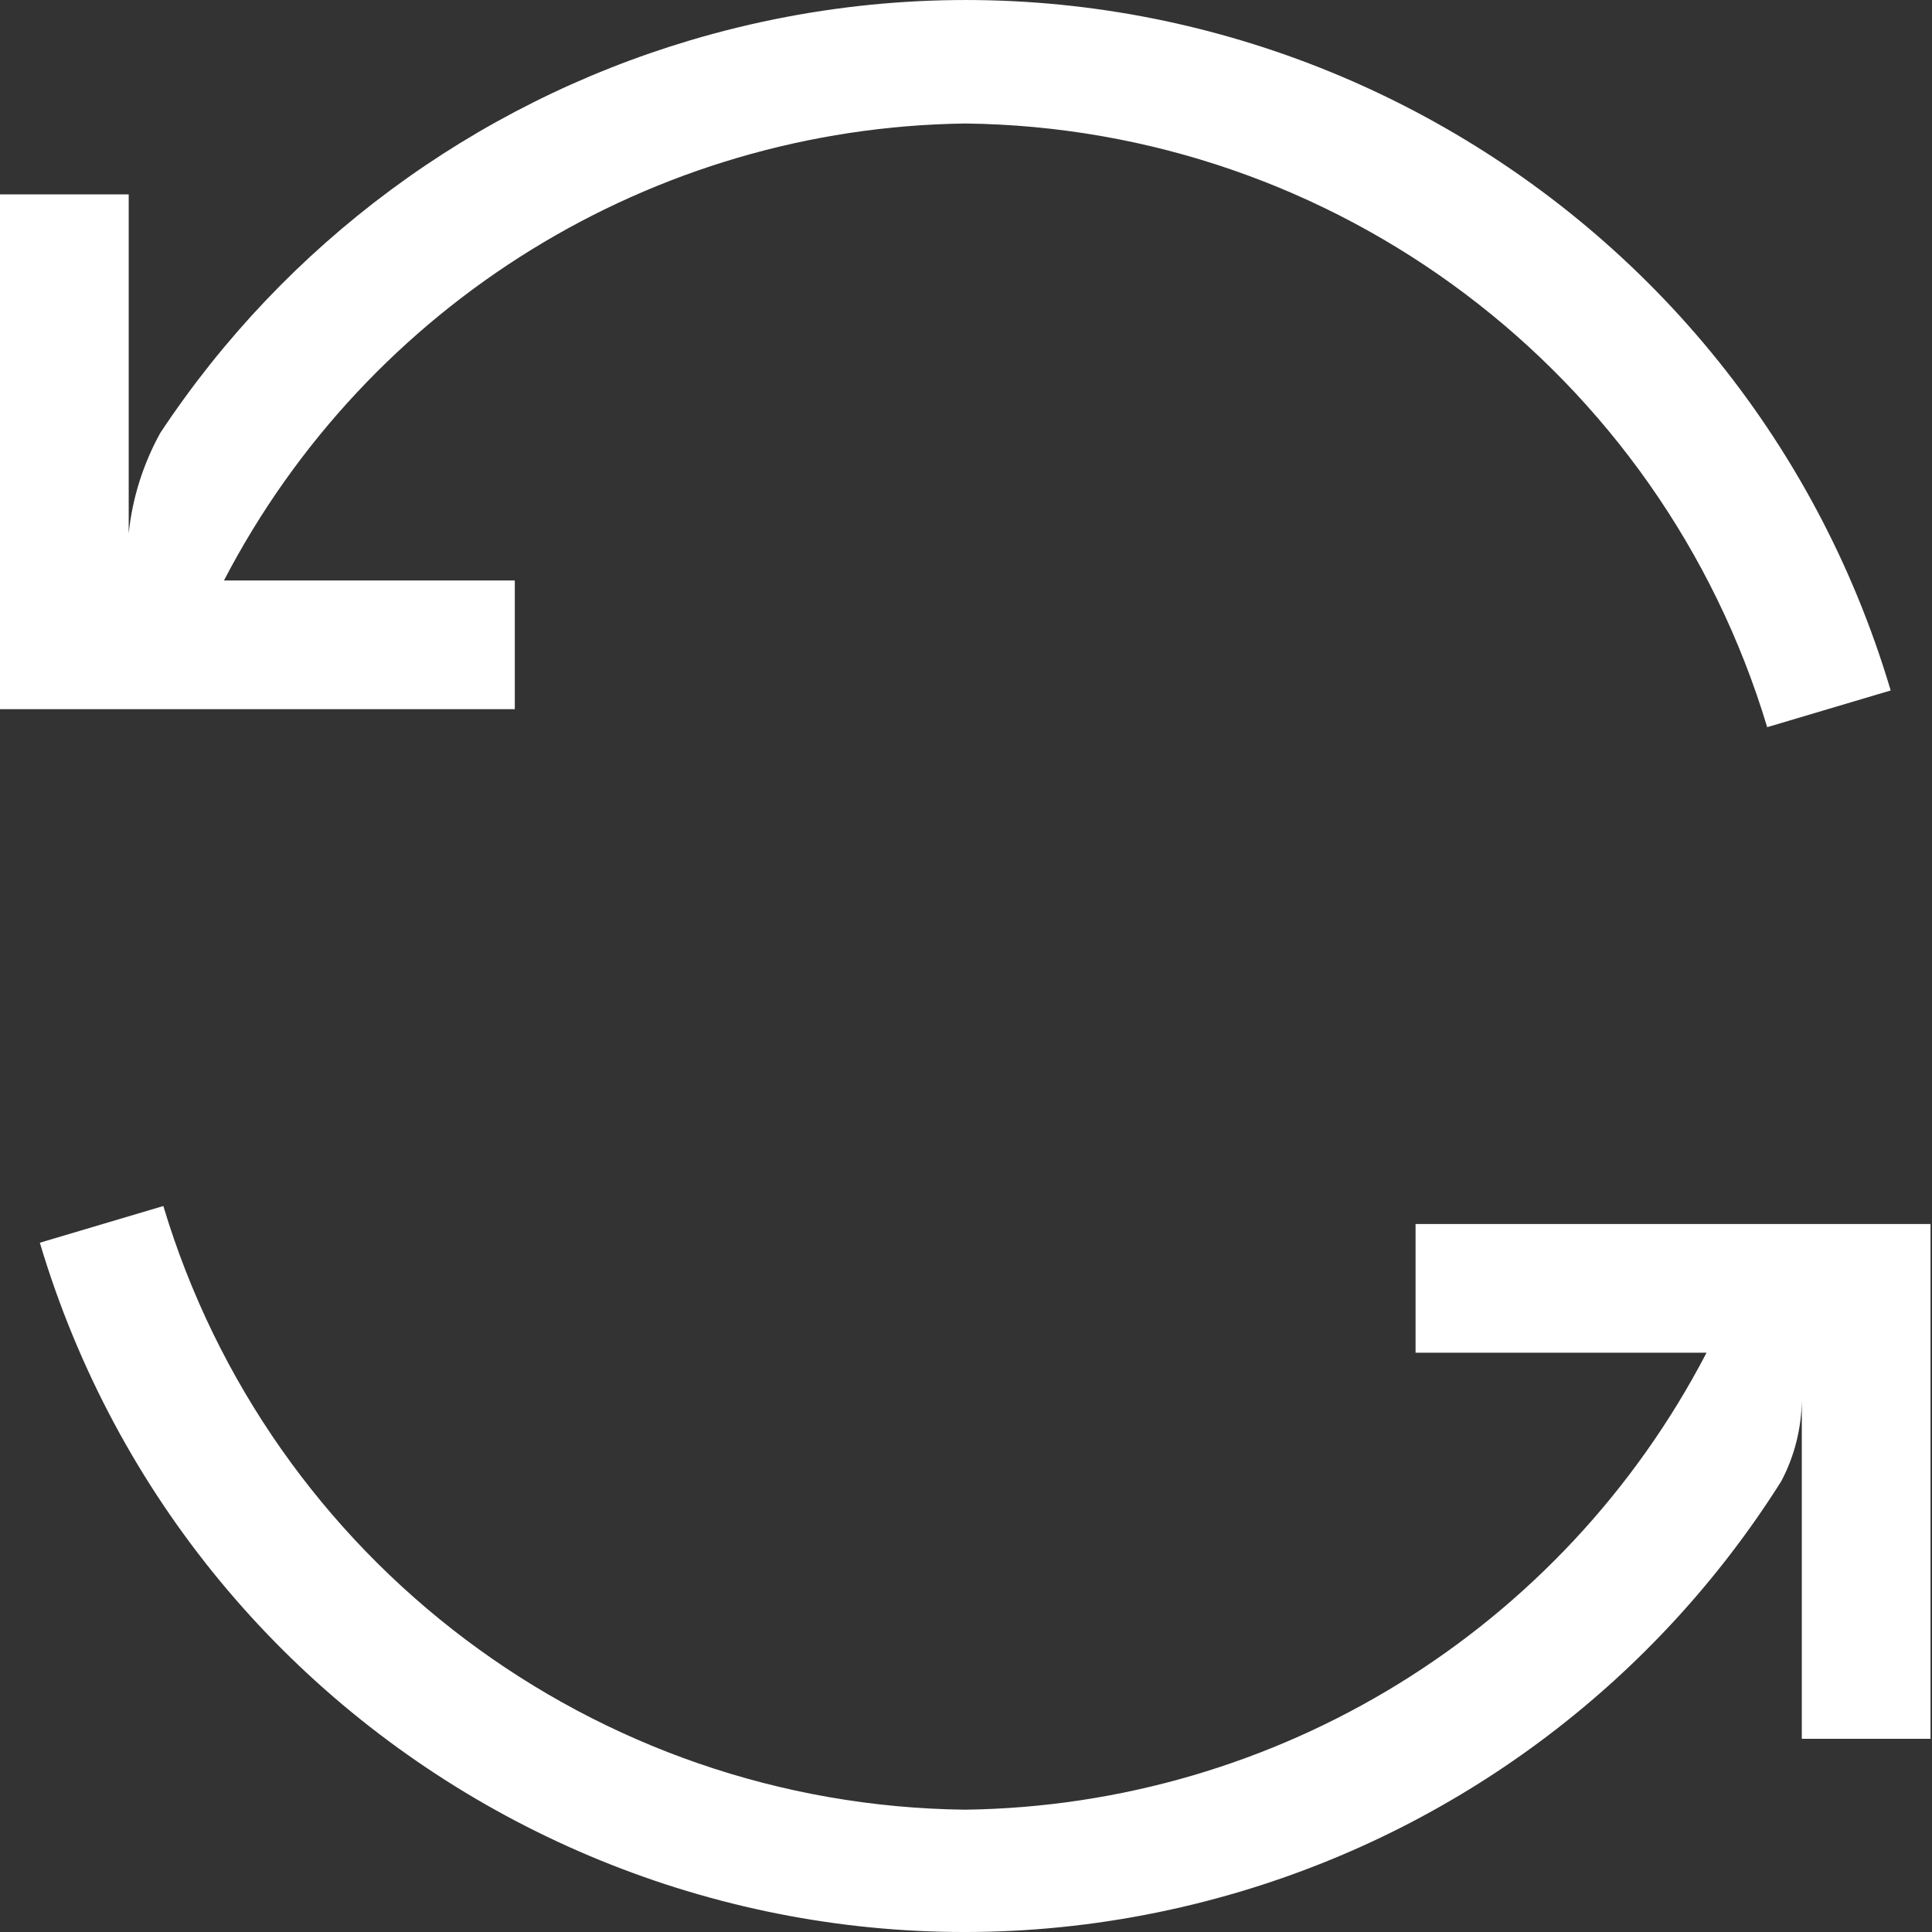 <svg width="13" height="13" viewBox="0 0 13 13" fill="none" xmlns="http://www.w3.org/2000/svg">
<rect x="0" y="0" width="13" height="13" fill="#333333" stroke="none"/>
<path d="M4.645 0.271C3.183 0.706 1.92 1.641 1.078 2.914C0.963 3.123 0.89 3.353 0.866 3.59V1.308H0V4.772H3.464V3.906H1.507C2.477 2.041 4.393 0.859 6.495 0.831C8.988 0.86 11.173 2.505 11.891 4.893L12.722 4.646C11.7 1.208 8.084 -0.751 4.645 0.271Z" fill="white"/>
<path d="M9.525 8.236V9.102H11.483C10.513 10.967 8.597 12.149 6.494 12.177C4.001 12.148 1.816 10.502 1.099 8.115L0.268 8.362C1.294 11.799 4.913 13.753 8.35 12.727C9.855 12.277 11.147 11.297 11.985 9.968C12.075 9.799 12.122 9.61 12.124 9.418V11.7H12.99V8.236H9.525Z" fill="white"/>
</svg>
